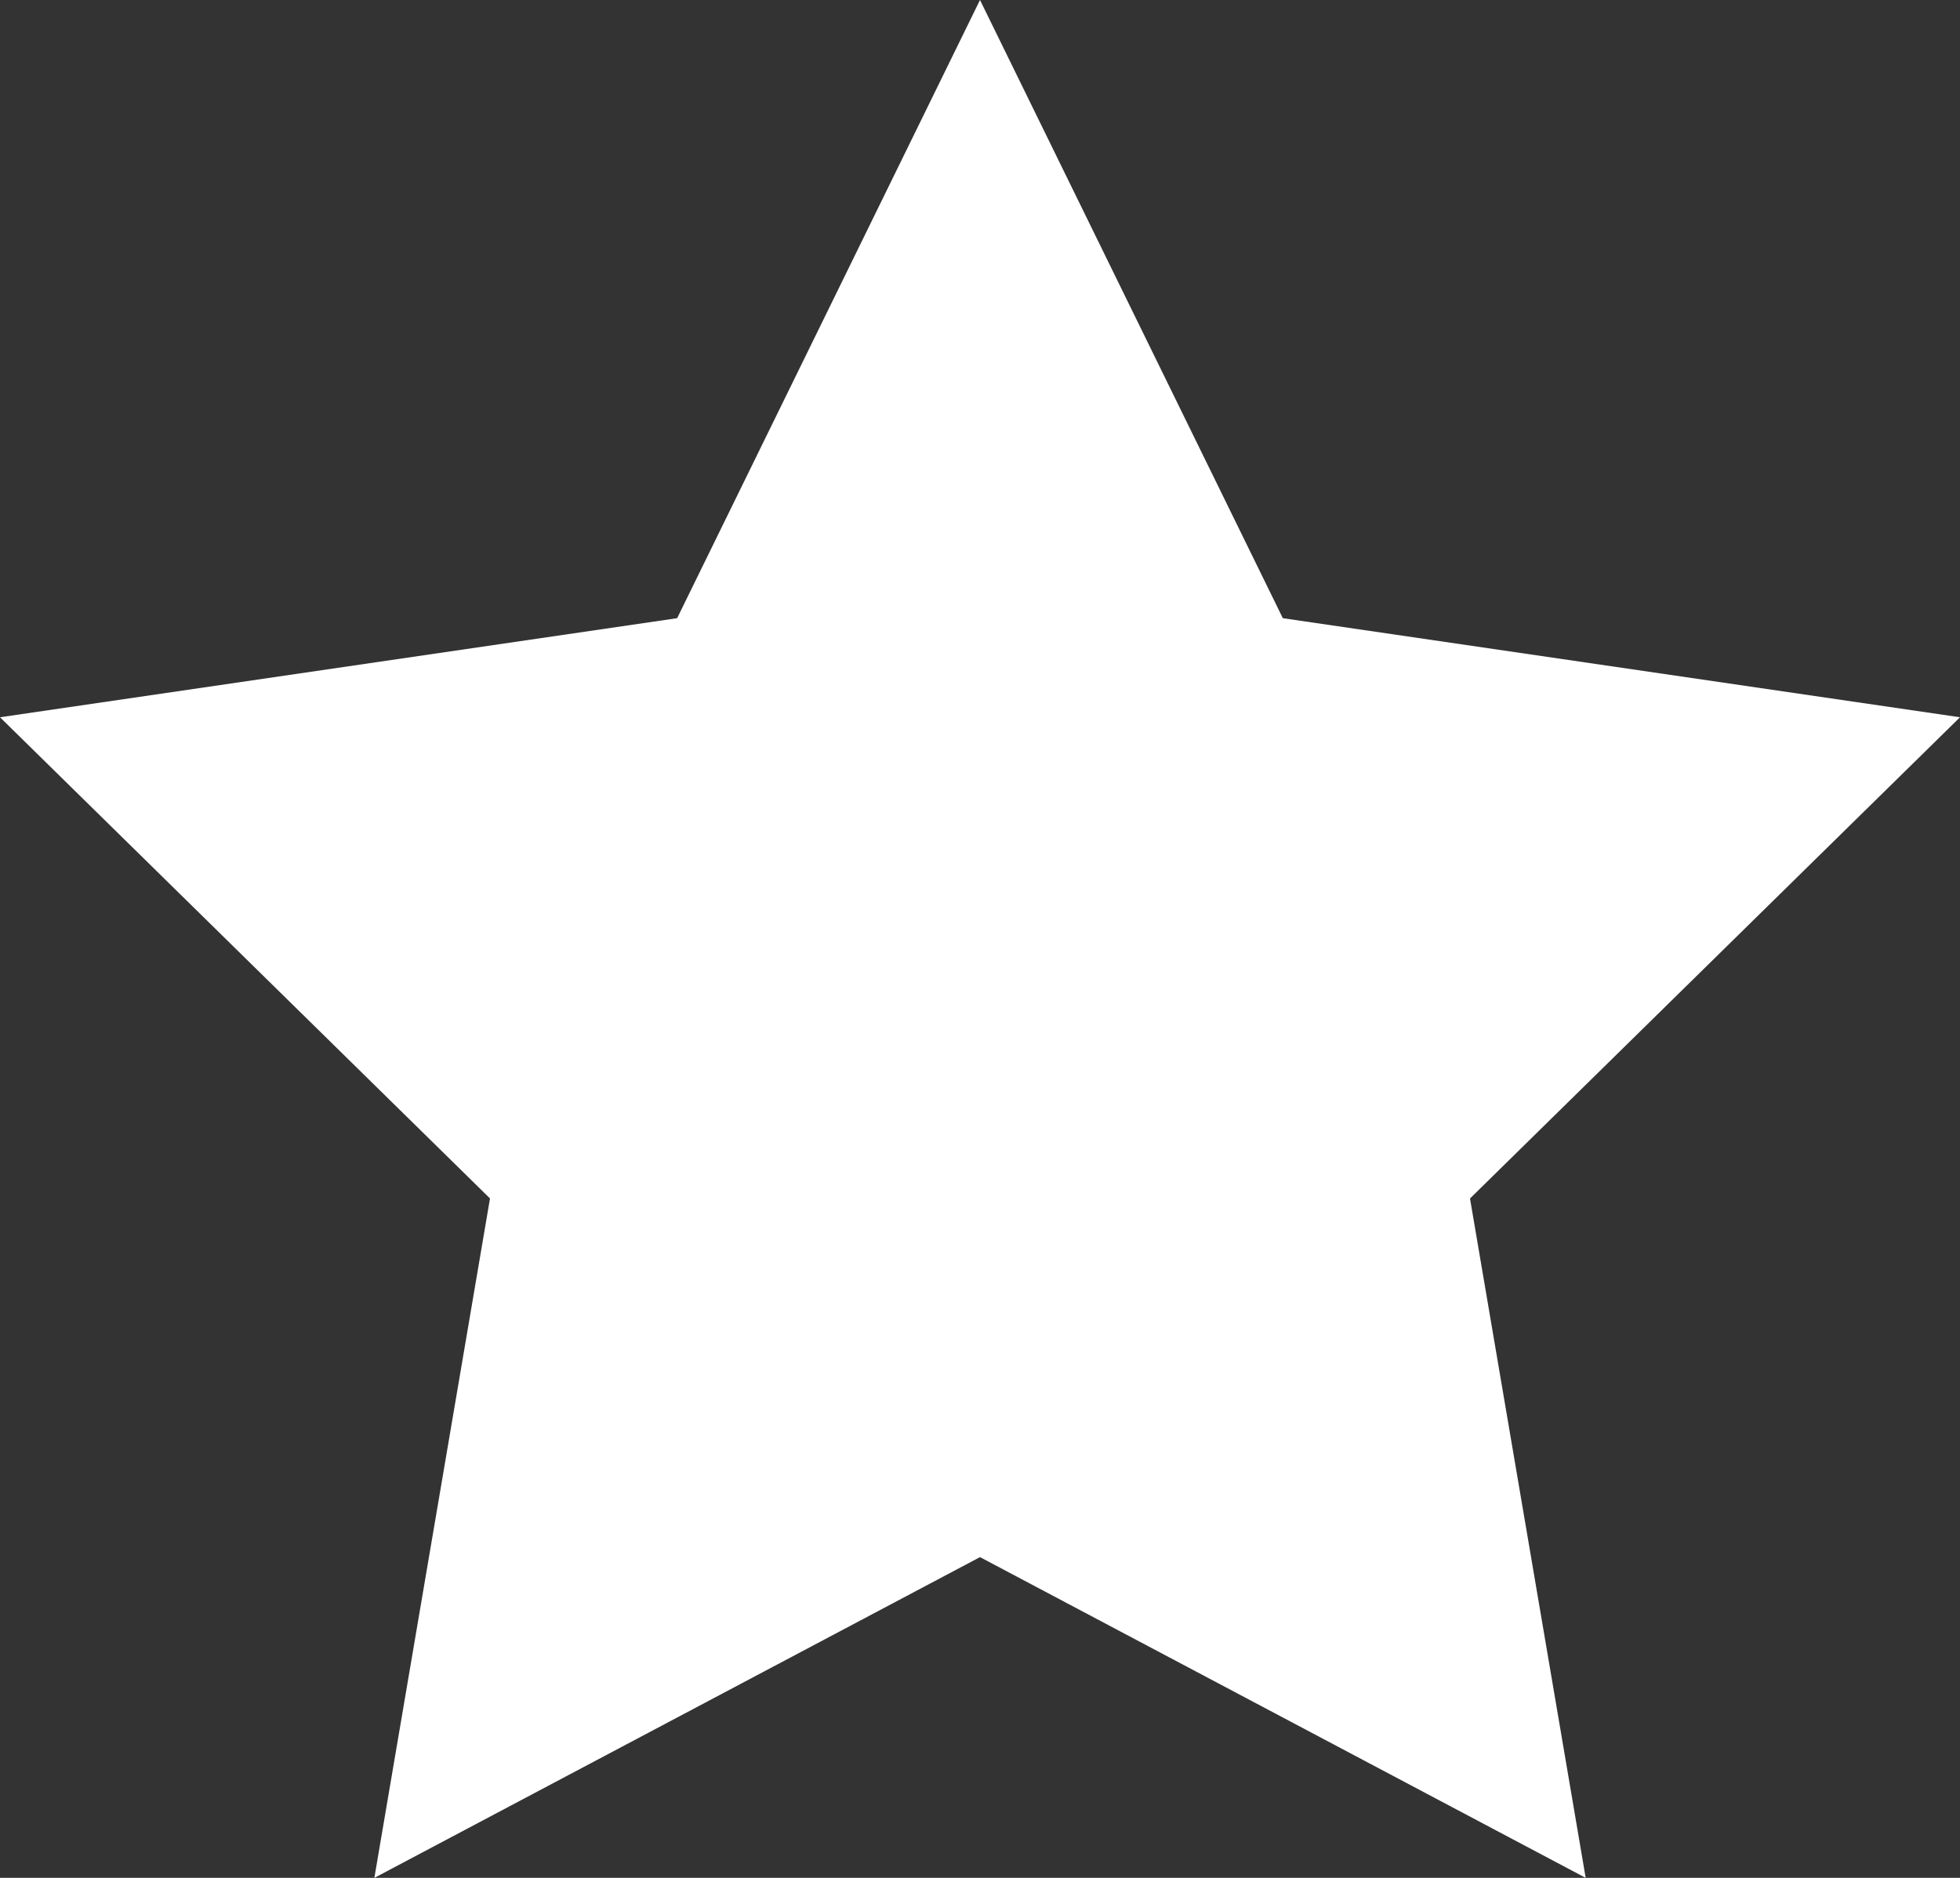 <svg xmlns="http://www.w3.org/2000/svg" width="48" height="46" viewBox="0 0 48 46"><rect x="0" y="0" width="48" height="46" fill="#333333" stroke="none"/><path fill="#FFF" d="M24 0l7.416 15.143L48 17.57 36 29.358 38.833 46 24 38.143 9.168 46 12 29.357 0 17.57l16.583-2.427z"/></svg>